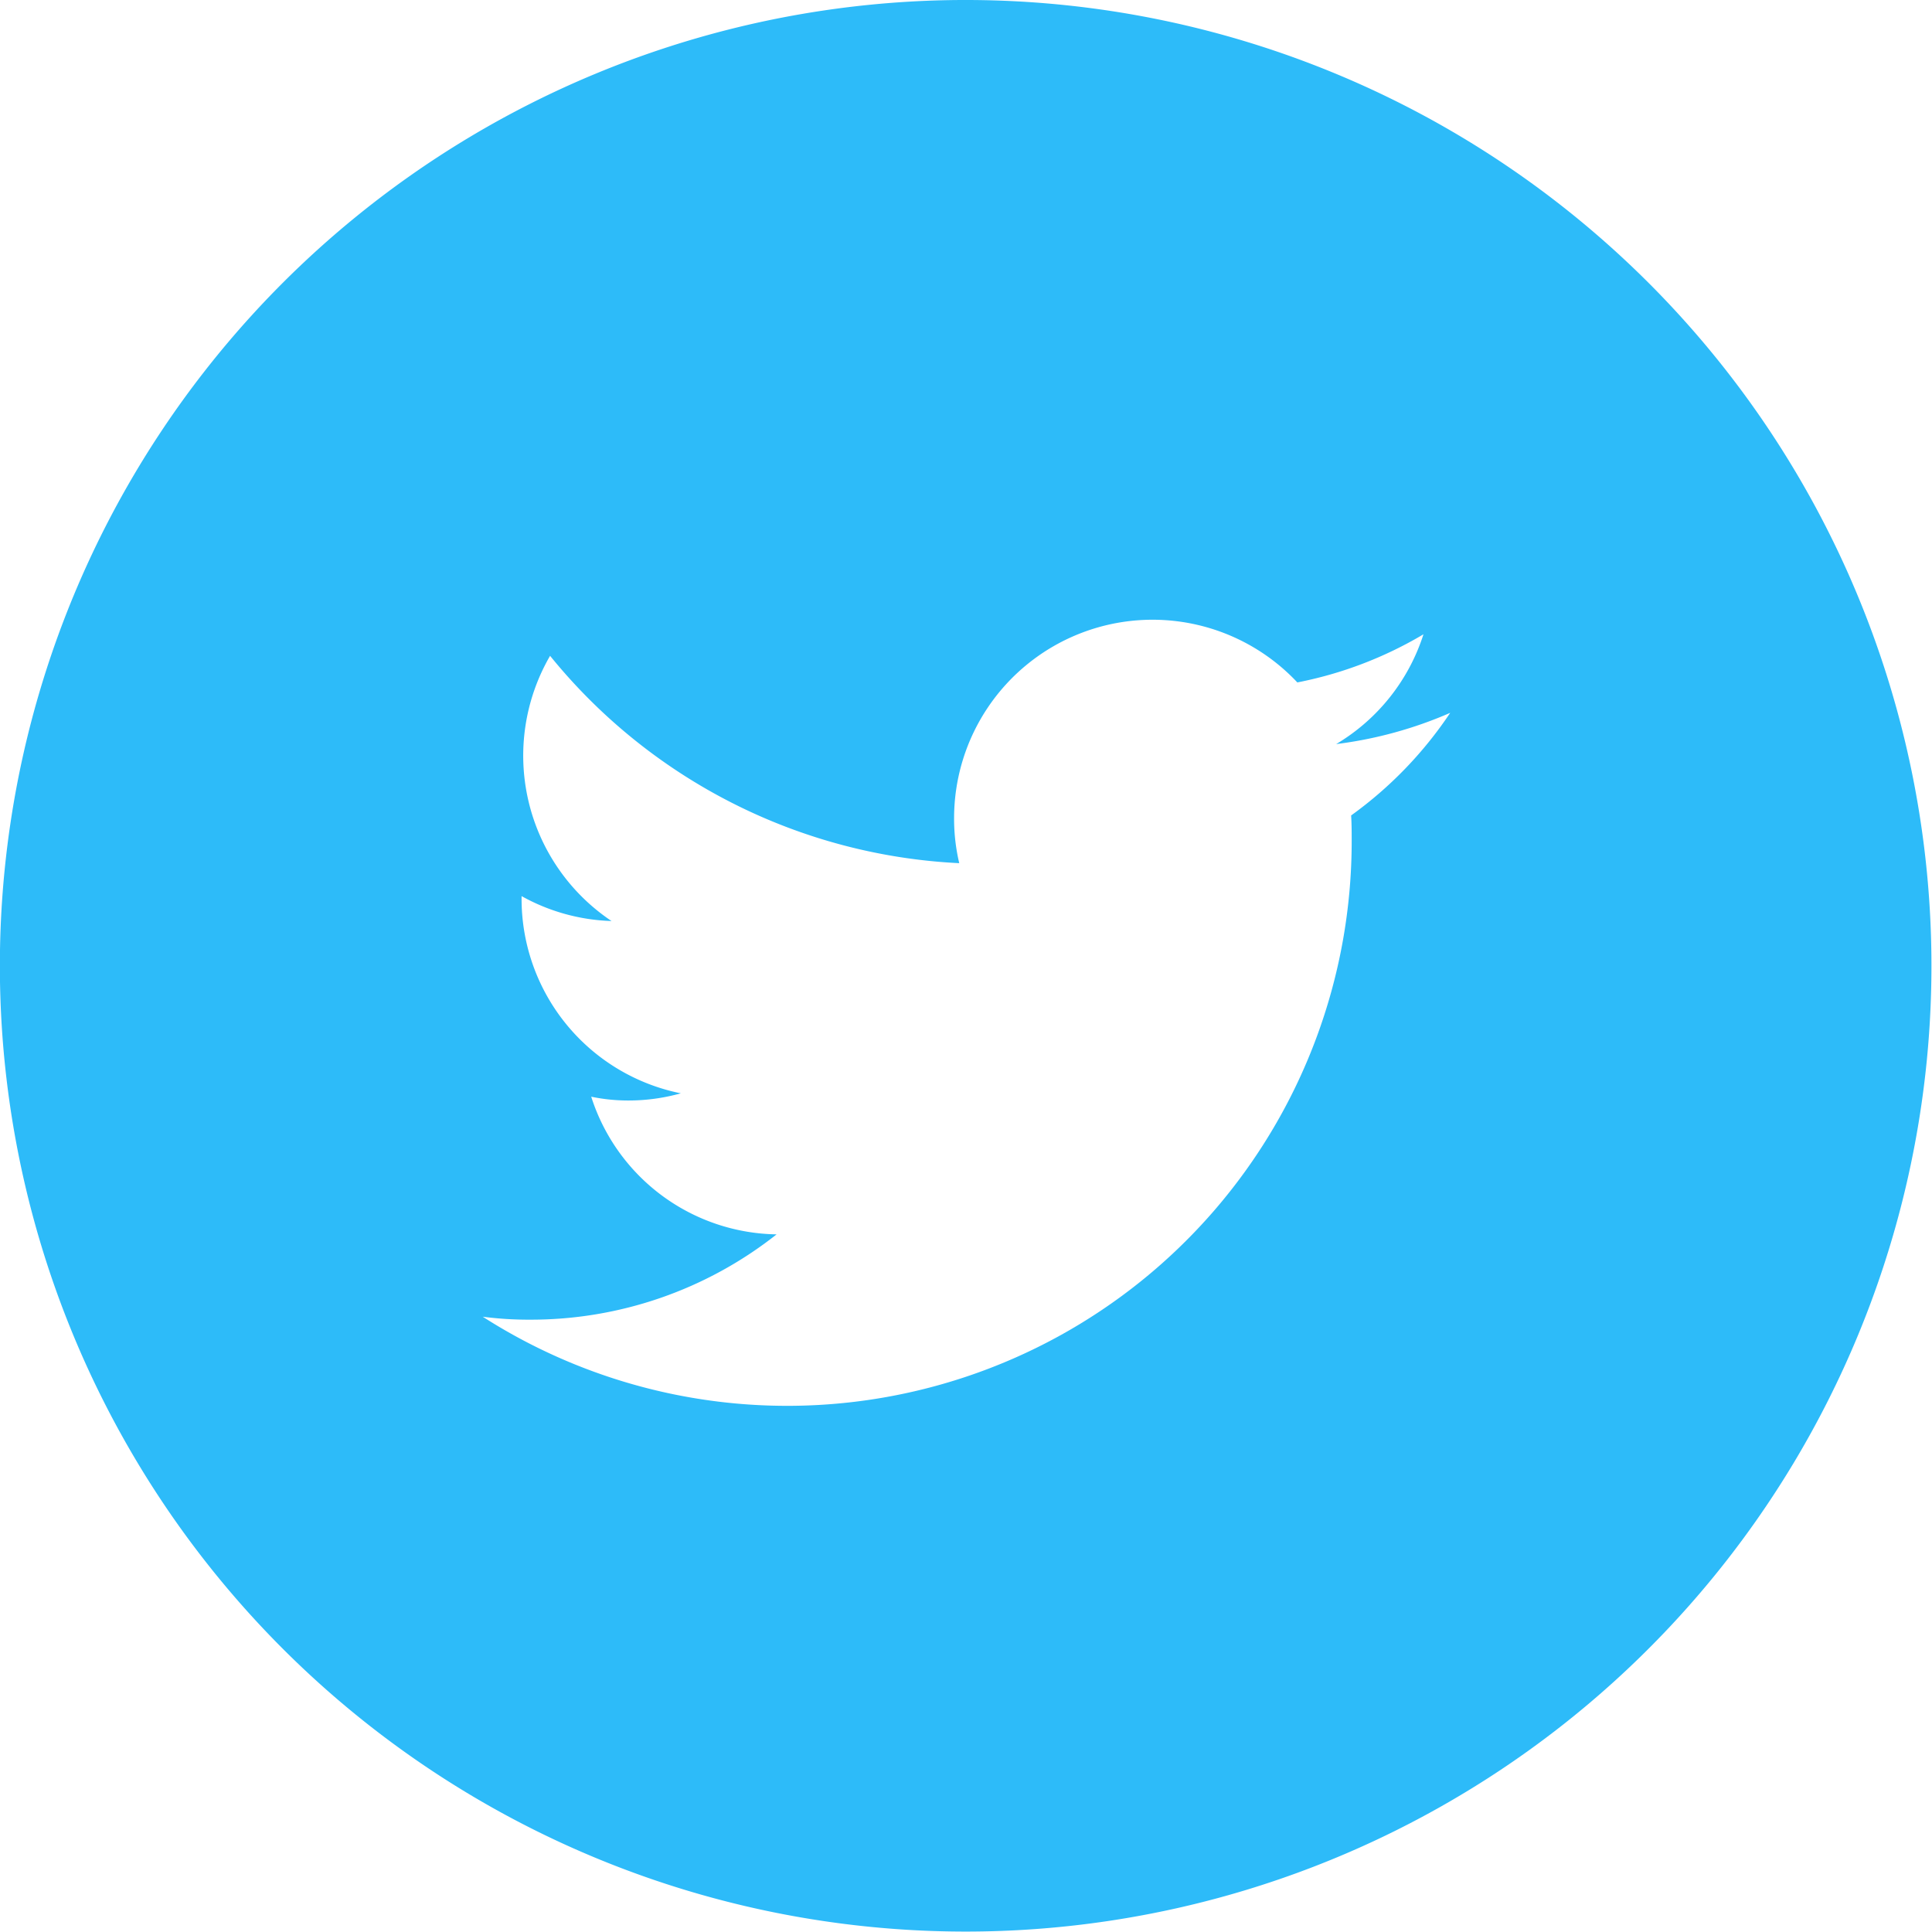 <svg xmlns="http://www.w3.org/2000/svg" width="45.75" height="45.75" viewBox="0 0 45.75 45.75">
  <defs>
    <style>
      .cls-1 {
        fill: #2dbbf9;
        fill-rule: evenodd;
      }
    </style>
  </defs>
  <path id="twitter.svg" class="cls-1" d="M831.616,1595.87A22.87,22.87,0,1,0,808.747,1573a22.87,22.87,0,0,0,22.869,22.87m11.475-28.86a9.757,9.757,0,0,1-2.7.74,4.685,4.685,0,0,0,2.067-2.6,9.349,9.349,0,0,1-2.987,1.14,4.7,4.7,0,0,0-8.128,3.21,4.57,4.57,0,0,0,.122,1.07,13.306,13.306,0,0,1-9.689-4.91,4.712,4.712,0,0,0,1.455,6.28,4.664,4.664,0,0,1-2.13-.59v0.06a4.7,4.7,0,0,0,3.771,4.61,4.6,4.6,0,0,1-1.238.17,4.29,4.29,0,0,1-.884-0.09,4.684,4.684,0,0,0,4.39,3.26,9.383,9.383,0,0,1-5.837,2.02,8.326,8.326,0,0,1-1.122-.07,13.368,13.368,0,0,0,20.577-11.26c0-.2,0-0.41-0.013-0.61a9.476,9.476,0,0,0,2.346-2.43" transform="translate(-808.75 -1550.13)"/>
</svg>
